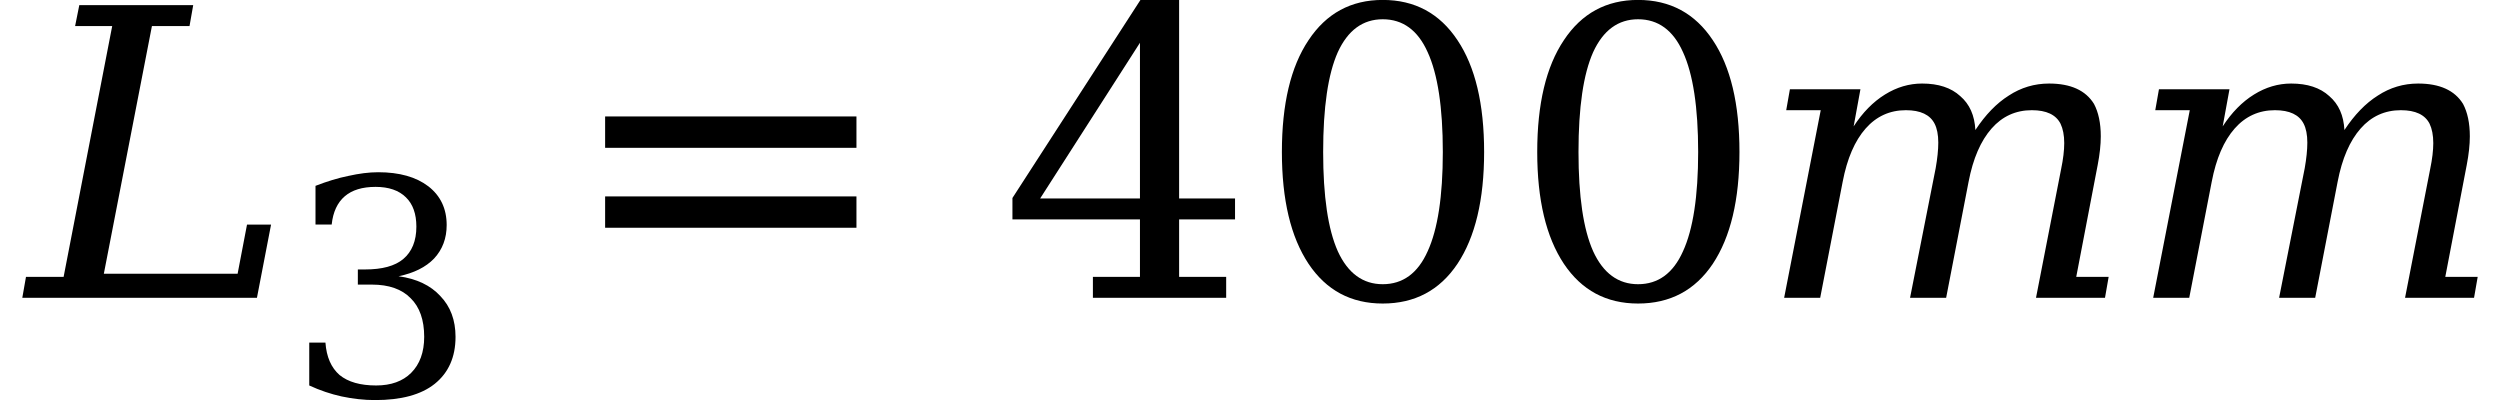<svg xmlns="http://www.w3.org/2000/svg" xmlns:xlink="http://www.w3.org/1999/xlink" width="74.753pt" height="11.961pt" viewBox="0 0 74.753 11.961" version="1.1">
<defs>
<g>
<symbol overflow="visible" id="glyph0-0">
<path style="stroke:none;" d="M 0.594 2.125 L 0.594 -8.469 L 6.594 -8.469 L 6.594 2.125 Z M 1.266 1.453 L 5.938 1.453 L 5.938 -7.781 L 1.266 -7.781 Z M 1.266 1.453 "/>
</symbol>
<symbol overflow="visible" id="glyph0-1">
<path style="stroke:none;" d="M -0.188 0 L -0.078 -0.625 L 1.047 -0.625 L 2.5 -8.125 L 1.391 -8.125 L 1.516 -8.75 L 4.922 -8.75 L 4.812 -8.125 L 3.688 -8.125 L 2.25 -0.719 L 6.25 -0.719 L 6.531 -2.188 L 7.25 -2.188 L 6.828 0 Z M -0.188 0 "/>
</symbol>
<symbol overflow="visible" id="glyph0-2">
<path style="stroke:none;" d="M 6.562 -5.016 C 6.863 -5.473 7.195 -5.816 7.562 -6.047 C 7.926 -6.285 8.328 -6.406 8.766 -6.406 C 9.41 -6.406 9.859 -6.203 10.109 -5.797 C 10.242 -5.547 10.312 -5.223 10.312 -4.828 C 10.312 -4.578 10.281 -4.289 10.219 -3.969 L 9.578 -0.625 L 10.547 -0.625 L 10.438 0 L 8.375 0 L 9.125 -3.844 C 9.188 -4.145 9.219 -4.406 9.219 -4.625 C 9.219 -4.863 9.18 -5.055 9.109 -5.203 C 8.973 -5.473 8.688 -5.609 8.25 -5.609 C 7.77 -5.609 7.367 -5.426 7.047 -5.062 C 6.723 -4.695 6.492 -4.164 6.359 -3.469 L 5.688 0 L 4.609 0 L 5.375 -3.875 C 5.426 -4.164 5.453 -4.422 5.453 -4.641 C 5.453 -4.879 5.414 -5.066 5.344 -5.203 C 5.207 -5.473 4.922 -5.609 4.484 -5.609 C 4.004 -5.609 3.602 -5.426 3.281 -5.062 C 2.957 -4.695 2.727 -4.164 2.594 -3.469 L 1.922 0 L 0.844 0 L 1.938 -5.609 L 0.906 -5.609 L 1.016 -6.234 L 3.125 -6.234 L 2.922 -5.125 C 3.191 -5.539 3.504 -5.859 3.859 -6.078 C 4.211 -6.297 4.582 -6.406 4.969 -6.406 C 5.457 -6.406 5.836 -6.281 6.109 -6.031 C 6.391 -5.789 6.539 -5.453 6.562 -5.016 Z M 6.562 -5.016 "/>
</symbol>
<symbol overflow="visible" id="glyph1-0">
<path style="stroke:none;" d="M 0.453 1.594 L 0.453 -6.344 L 4.953 -6.344 L 4.953 1.594 Z M 0.953 1.094 L 4.453 1.094 L 4.453 -5.844 L 0.953 -5.844 Z M 0.953 1.094 "/>
</symbol>
<symbol overflow="visible" id="glyph1-1">
<path style="stroke:none;" d="M 0.875 -6.281 C 1.219 -6.414 1.547 -6.516 1.859 -6.578 C 2.172 -6.648 2.469 -6.688 2.75 -6.688 C 3.383 -6.688 3.883 -6.547 4.25 -6.266 C 4.613 -5.984 4.797 -5.598 4.797 -5.109 C 4.797 -4.711 4.672 -4.379 4.422 -4.109 C 4.172 -3.848 3.816 -3.672 3.359 -3.578 C 3.898 -3.504 4.316 -3.305 4.609 -2.984 C 4.91 -2.672 5.062 -2.266 5.062 -1.766 C 5.062 -1.16 4.852 -0.691 4.438 -0.359 C 4.031 -0.035 3.438 0.125 2.656 0.125 C 2.32 0.125 1.988 0.086 1.656 0.016 C 1.332 -0.055 1.008 -0.164 0.688 -0.312 L 0.688 -1.594 L 1.172 -1.594 C 1.203 -1.164 1.344 -0.844 1.594 -0.625 C 1.852 -0.414 2.219 -0.312 2.688 -0.312 C 3.133 -0.312 3.484 -0.438 3.734 -0.688 C 3.992 -0.945 4.125 -1.305 4.125 -1.766 C 4.125 -2.273 3.988 -2.66 3.719 -2.922 C 3.457 -3.191 3.07 -3.328 2.562 -3.328 L 2.141 -3.328 L 2.141 -3.781 L 2.359 -3.781 C 2.867 -3.781 3.25 -3.883 3.5 -4.094 C 3.758 -4.312 3.891 -4.633 3.891 -5.062 C 3.891 -5.445 3.785 -5.738 3.578 -5.938 C 3.367 -6.145 3.066 -6.25 2.672 -6.25 C 2.273 -6.25 1.969 -6.156 1.75 -5.969 C 1.531 -5.781 1.398 -5.5 1.359 -5.125 L 0.875 -5.125 Z M 0.875 -6.281 "/>
</symbol>
<symbol overflow="visible" id="glyph2-0">
<path style="stroke:none;" d="M 0.594 2.125 L 0.594 -8.469 L 6.594 -8.469 L 6.594 2.125 Z M 1.266 1.453 L 5.938 1.453 L 5.938 -7.781 L 1.266 -7.781 Z M 1.266 1.453 "/>
</symbol>
<symbol overflow="visible" id="glyph2-1">
<path style="stroke:none;" d="M 1.266 -5.422 L 8.781 -5.422 L 8.781 -4.484 L 1.266 -4.484 Z M 1.266 -3.031 L 8.781 -3.031 L 8.781 -2.094 L 1.266 -2.094 Z M 1.266 -3.031 "/>
</symbol>
<symbol overflow="visible" id="glyph2-2">
<path style="stroke:none;" d="M 4.188 -2.969 L 4.188 -7.625 L 1.203 -2.969 Z M 6.766 0 L 2.781 0 L 2.781 -0.625 L 4.188 -0.625 L 4.188 -2.344 L 0.375 -2.344 L 0.375 -2.984 L 4.203 -8.906 L 5.359 -8.906 L 5.359 -2.969 L 7.031 -2.969 L 7.031 -2.344 L 5.359 -2.344 L 5.359 -0.625 L 6.766 -0.625 Z M 6.766 0 "/>
</symbol>
<symbol overflow="visible" id="glyph2-3">
<path style="stroke:none;" d="M 3.812 -0.406 C 4.414 -0.406 4.863 -0.734 5.156 -1.391 C 5.457 -2.047 5.609 -3.035 5.609 -4.359 C 5.609 -5.691 5.457 -6.688 5.156 -7.344 C 4.863 -8 4.414 -8.328 3.812 -8.328 C 3.219 -8.328 2.77 -8 2.469 -7.344 C 2.176 -6.688 2.031 -5.691 2.031 -4.359 C 2.031 -3.035 2.176 -2.047 2.469 -1.391 C 2.77 -0.734 3.219 -0.406 3.812 -0.406 Z M 3.812 0.172 C 2.863 0.172 2.125 -0.223 1.594 -1.016 C 1.062 -1.816 0.797 -2.93 0.797 -4.359 C 0.797 -5.797 1.062 -6.91 1.594 -7.703 C 2.125 -8.504 2.863 -8.906 3.812 -8.906 C 4.77 -8.906 5.516 -8.504 6.047 -7.703 C 6.578 -6.91 6.844 -5.797 6.844 -4.359 C 6.844 -2.93 6.578 -1.816 6.047 -1.016 C 5.516 -0.223 4.77 0.172 3.812 0.172 Z M 3.812 0.172 "/>
</symbol>
</g>
</defs>
<g id="surface33">
<g style="fill:rgb(0%,0%,0%);fill-opacity:1;">
  <use xlink:href="#glyph0-1" x="0.855" y="8.904"/>
</g>
<g style="fill:rgb(0%,0%,0%);fill-opacity:1;">
  <use xlink:href="#glyph1-1" x="8.559" y="11.838"/>
</g>
<g style="fill:rgb(0%,0%,0%);fill-opacity:1;">
  <use xlink:href="#glyph2-1" x="16.828" y="8.904"/>
</g>
<g style="fill:rgb(0%,0%,0%);fill-opacity:1;">
  <use xlink:href="#glyph2-2" x="29.898" y="8.904"/>
  <use xlink:href="#glyph2-3" x="37.533" y="8.904"/>
  <use xlink:href="#glyph2-3" x="45.168" y="8.904"/>
</g>
<g style="fill:rgb(0%,0%,0%);fill-opacity:1;">
  <use xlink:href="#glyph0-2" x="52.504" y="8.904"/>
</g>
<g style="fill:rgb(0%,0%,0%);fill-opacity:1;">
  <use xlink:href="#glyph0-2" x="63.539" y="8.904"/>
</g>
</g>
</svg>
